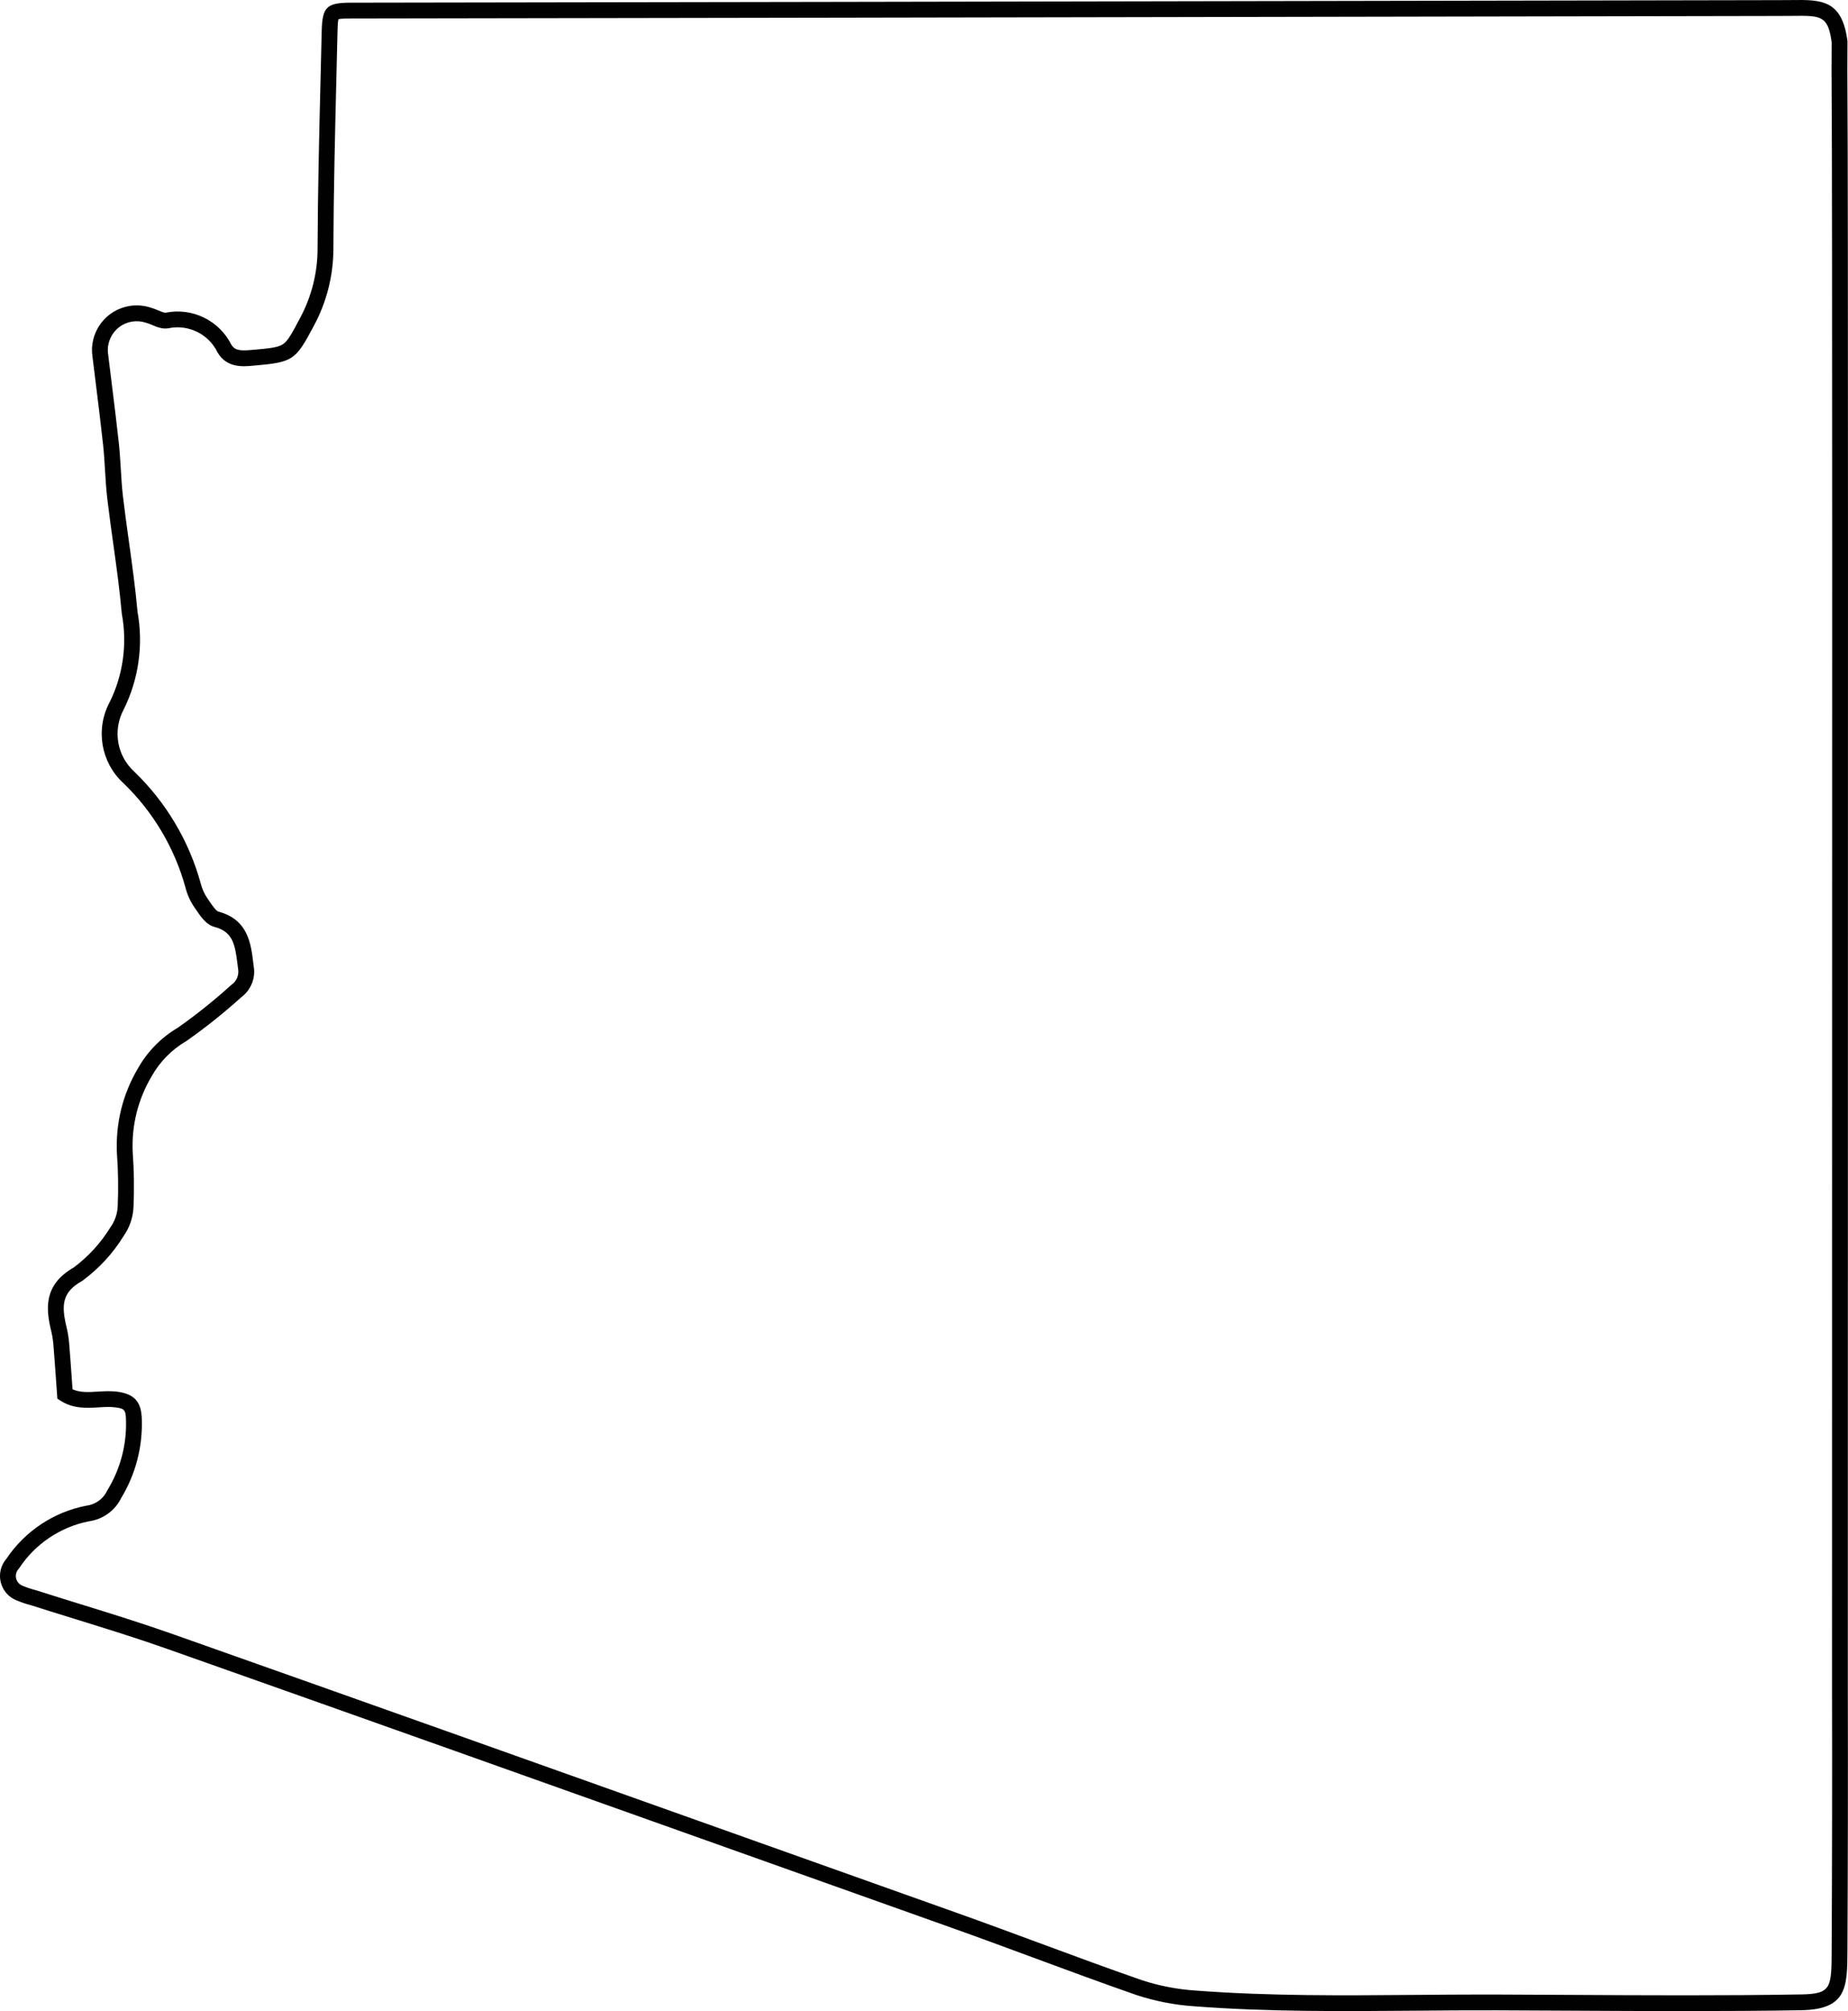 <?xml version="1.0" encoding="UTF-8"?><svg id="a" xmlns="http://www.w3.org/2000/svg" viewBox="0 0 584.569 636.046"><defs><style>.b{fill:#010101;}</style></defs><path class="b" d="M584.532,405.435c.039-139.622,.099-350.622-.131-374.651-.048-4.984-.048-12.04,0-17.557l.001-.174-.022-.172C582.669-.18,576.008-.094,566.757,.021c-1.269,.016-2.635,.035-4.093,.024-.192-.015-21.197,.038-64.911,.121C377.011,.394,125.775,.865,111.306,.845c-8.03-.021-9.366,1.272-9.549,9.166-.109,4.703-.224,9.405-.339,14.107-.437,17.799-.889,36.204-.961,54.339,.03,7.679-1.876,15.312-5.519,22.09l-.113,.213c-2.498,4.714-3.751,7.08-5.364,8.131-1.628,1.062-4.381,1.302-9.866,1.781l-.187,.016c-3.813,.334-5.23-.035-6.209-1.641-3.85-7.704-12.389-11.864-20.826-10.151-.487,.042-1.5-.383-2.316-.727-.745-.312-1.513-.636-2.346-.862-2.13-.708-4.425-.898-6.64-.553-3.733,.582-7.017,2.583-9.245,5.634-2.229,3.051-3.135,6.788-2.565,10.434,.38,3.169,.775,6.336,1.169,9.503,.75,6.024,1.527,12.254,2.186,18.381,.282,2.618,.445,5.324,.602,7.94,.18,2.979,.365,6.059,.727,9.104,.562,4.734,1.229,9.525,1.874,14.158,1.01,7.26,2.055,14.768,2.71,22.154l.032,.234c1.745,9.427,.345,19.341-3.917,27.863-4.515,8.517-2.705,19.013,4.357,25.483,9.411,9.059,16.215,20.504,19.663,33.045,.574,2.285,1.547,4.424,2.894,6.359,.174,.25,.352,.513,.534,.781,1.394,2.059,3.128,4.621,5.718,5.315,5.781,1.548,6.518,5.313,7.324,11.834l.19,1.492c.325,1.91-.489,3.864-2.075,4.978l-.241,.192c-5.288,4.79-10.928,9.299-16.767,13.404-5.252,3.091-9.607,7.527-12.569,12.788-4.854,8.168-7.164,17.501-6.677,27.044,.405,5.562,.483,11.203,.233,16.75-.124,2.338-.907,4.581-2.263,6.487l-.091,.137c-3.035,4.92-6.922,9.166-11.557,12.622-9.709,5.565-8.763,13.303-7.112,20.113,.347,1.457,.583,2.953,.701,4.457,.309,3.771,.576,7.543,.843,11.316l.401,5.605,1.063,.675c4.025,2.553,8.266,2.298,12.008,2.07,1.944-.116,3.782-.229,5.5,.029,2.515,.376,3.11,.604,3.146,4.282,.18,7.702-1.843,15.252-5.851,21.833l-.119,.219c-1.235,2.576-3.663,4.34-6.494,4.719l-.143,.022c-10.25,1.98-19.43,8.089-25.216,16.771-.55,.632-.999,1.339-1.335,2.104-.894,2.028-.945,4.284-.143,6.352,.802,2.066,2.361,3.697,4.414,4.602,1.582,.678,3.224,1.237,4.883,1.664,4.689,1.498,9.449,2.972,14.054,4.397,9.519,2.946,19.362,5.993,28.922,9.372,60.402,21.343,121.796,43.212,181.169,64.36,22.337,7.957,44.666,15.91,66.984,23.852,8.668,3.084,17.45,6.333,25.942,9.475,10.649,3.94,21.661,8.015,32.621,11.826,5.991,1.962,12.22,3.159,18.48,3.559,23.184,1.763,46.747,1.563,69.532,1.374,8.514-.072,17.316-.147,25.969-.116,7.524,.025,15.049,.067,22.573,.108,12.026,.066,24.256,.134,36.539,.134,12.367,0,24.79-.068,37.11-.274,14.556-.243,14.588-7.338,14.641-19.09,.142-27.181,.182-54.701,.119-81.796-.022-10.211-.008-62.833,.012-129.451Zm-5.012,129.463c.062,27.082,.022,54.59-.119,81.76-.055,12.095-.062,13.953-9.725,14.114-24.501,.411-49.429,.274-73.538,.141-7.527-.041-15.056-.083-22.583-.108-1.354-.005-2.712-.007-4.071-.007-7.354,0-14.759,.062-21.957,.123-22.687,.188-46.139,.387-69.142-1.362-5.871-.374-11.683-1.491-17.229-3.308-10.87-3.781-21.859-7.847-32.485-11.777-8.507-3.147-17.304-6.402-26.002-9.497-22.317-7.94-44.646-15.895-66.982-23.851-59.376-21.15-120.773-43.02-181.181-64.365-9.654-3.411-19.545-6.473-29.11-9.434-4.617-1.43-9.391-2.907-14.081-4.406l-.144-.042c-1.434-.365-2.854-.847-4.198-1.423-.807-.355-1.426-1.004-1.746-1.825-.319-.822-.299-1.719,.057-2.526,.145-.329,.343-.633,.588-.899l.244-.313c5.031-7.629,13.057-13.004,22.027-14.755,4.432-.619,8.234-3.372,10.206-7.386,4.464-7.376,6.717-15.826,6.517-24.413-.047-4.831-1.325-8.234-7.406-9.145-2.236-.334-4.425-.203-6.541-.074-2.973,.178-5.591,.337-7.971-.732l-.212-2.98c-.268-3.792-.536-7.584-.846-11.364-.138-1.752-.414-3.507-.823-5.225-1.723-7.109-1.437-11.118,4.85-14.671l.258-.168c5.179-3.837,9.522-8.559,12.913-14.035,1.877-2.666,2.961-5.794,3.135-9.072,.26-5.762,.179-11.603-.237-17.304-.433-8.502,1.636-16.863,6.014-24.231,2.574-4.569,6.328-8.383,10.856-11.029l.175-.112c5.998-4.211,11.793-8.837,17.227-13.752,3.066-2.232,4.632-6.063,4.009-9.716l-.171-1.361c-.747-6.04-1.675-13.556-10.993-16.05-.788-.211-2.092-2.138-2.871-3.289-.195-.287-.385-.568-.571-.835-.999-1.436-1.722-3.023-2.162-4.773-3.7-13.461-10.973-25.694-21.075-35.418-5.429-4.974-6.811-12.992-3.335-19.55,4.754-9.505,6.319-20.49,4.41-30.944-.667-7.472-1.715-15.001-2.728-22.284-.641-4.609-1.305-9.375-1.861-14.059-.345-2.901-.526-5.907-.701-8.814-.161-2.674-.328-5.439-.622-8.174-.664-6.169-1.442-12.42-2.196-18.465-.394-3.16-.787-6.319-1.179-9.568-.376-2.414,.21-4.829,1.65-6.802,1.441-1.973,3.563-3.266,5.978-3.642,1.452-.227,2.954-.097,4.346,.375l.17,.051c.523,.137,1.125,.39,1.763,.658,1.488,.625,3.177,1.333,5.034,1.058l.142-.025c6.272-1.309,12.634,1.792,15.467,7.542l.088,.163c2.864,4.864,7.955,4.418,10.994,4.154l.186-.017c12.679-1.106,13.397-1.575,19.213-12.552l.106-.2c4.029-7.496,6.141-15.955,6.107-24.444,.071-18.064,.523-36.443,.959-54.216,.116-4.705,.231-9.41,.34-14.115,.03-1.299,.079-3.432,.321-4.044,.64-.243,2.865-.237,4.221-.237,14.475,.012,265.718-.452,386.463-.68,38.494-.073,64.035-.121,64.854-.121h.016c1.497,.01,2.891-.008,4.188-.024,9.211-.117,11.438-.145,12.58,8.339-.047,5.518-.047,12.513,.001,17.472,.229,24.005,.17,234.99,.131,374.603-.02,66.626-.034,119.25-.012,129.464Z"/></svg>